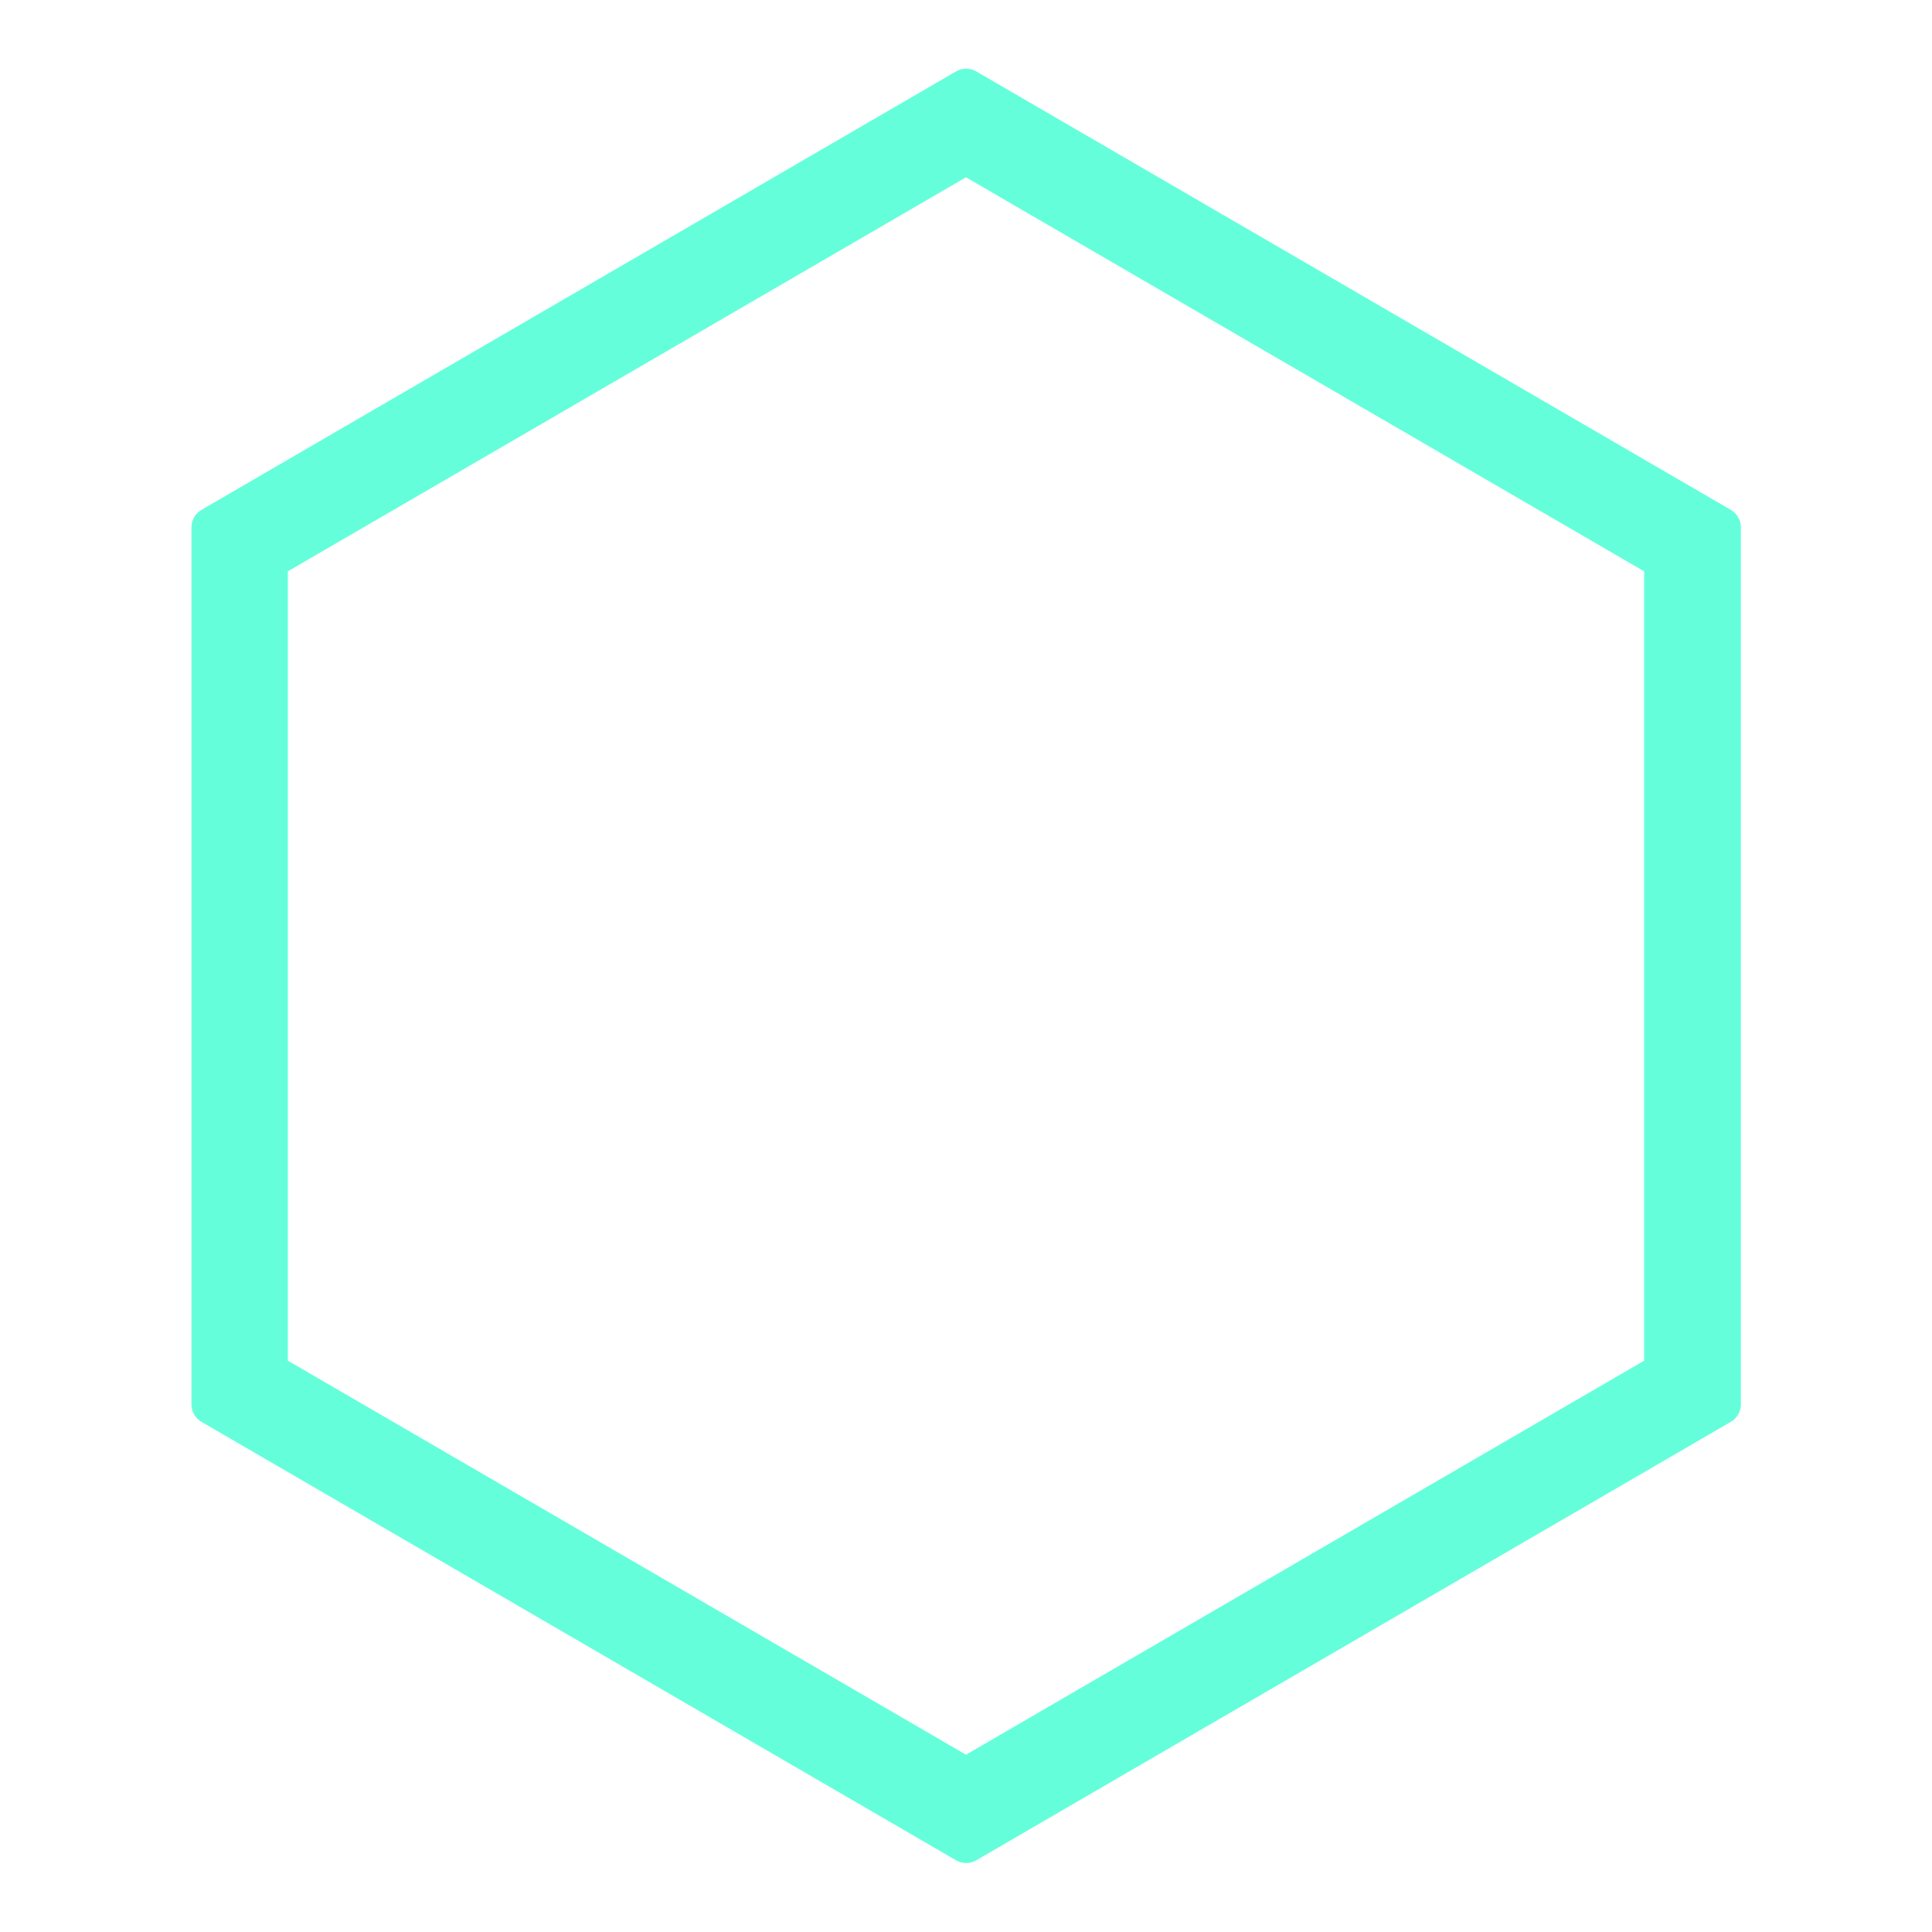 <svg xmlns="http://www.w3.org/2000/svg" xmlns:xlink="http://www.w3.org/1999/xlink" width="500" zoomAndPan="magnify" viewBox="0 0 375 375" height="500" preserveAspectRatio="xMidYMid meet" version="1.0"><defs><clipPath id="264c21367f"><path d="M 37.16 13 L 337.902 13 L 337.902 362 L 37.16 362 Z M 37.16 13 " clip-rule="nonzero"/></clipPath><clipPath id="d1212412bf"><path d="M 185.582 361.09 L 39.105 275.977 C 37.902 275.277 37.16 273.988 37.16 272.598 L 37.16 102.344 C 37.16 100.953 37.902 99.664 39.105 98.965 L 185.582 13.852 C 186.785 13.152 188.273 13.152 189.477 13.852 L 335.953 98.965 C 337.16 99.664 337.902 100.953 337.902 102.344 L 337.902 272.598 C 337.902 273.988 337.16 275.277 335.953 275.977 L 189.477 361.09 C 188.273 361.789 186.785 361.789 185.582 361.09 " clip-rule="nonzero"/></clipPath></defs><g clip-path="url(#264c21367f)"><g clip-path="url(#d1212412bf)"><path stroke-linecap="butt" transform="matrix(0, 0.75, -0.751, 0, 337.901, 12.721)" fill="none" stroke-linejoin="miter" d="M 464.57 202.863 L 351.067 397.944 C 350.134 399.546 348.415 400.535 346.561 400.535 L 119.518 400.535 C 117.663 400.535 115.944 399.546 115.012 397.944 L 1.508 202.863 C 0.576 201.26 0.576 199.278 1.508 197.676 L 115.012 2.595 C 115.944 0.987 117.663 -0.002 119.518 -0.002 L 346.561 -0.002 C 348.415 -0.002 350.134 0.987 351.067 2.595 L 464.57 197.676 C 465.503 199.278 465.503 201.26 464.57 202.863 " stroke="#64ffda" stroke-width="50" stroke-opacity="1" stroke-miterlimit="4"/></g></g></svg>